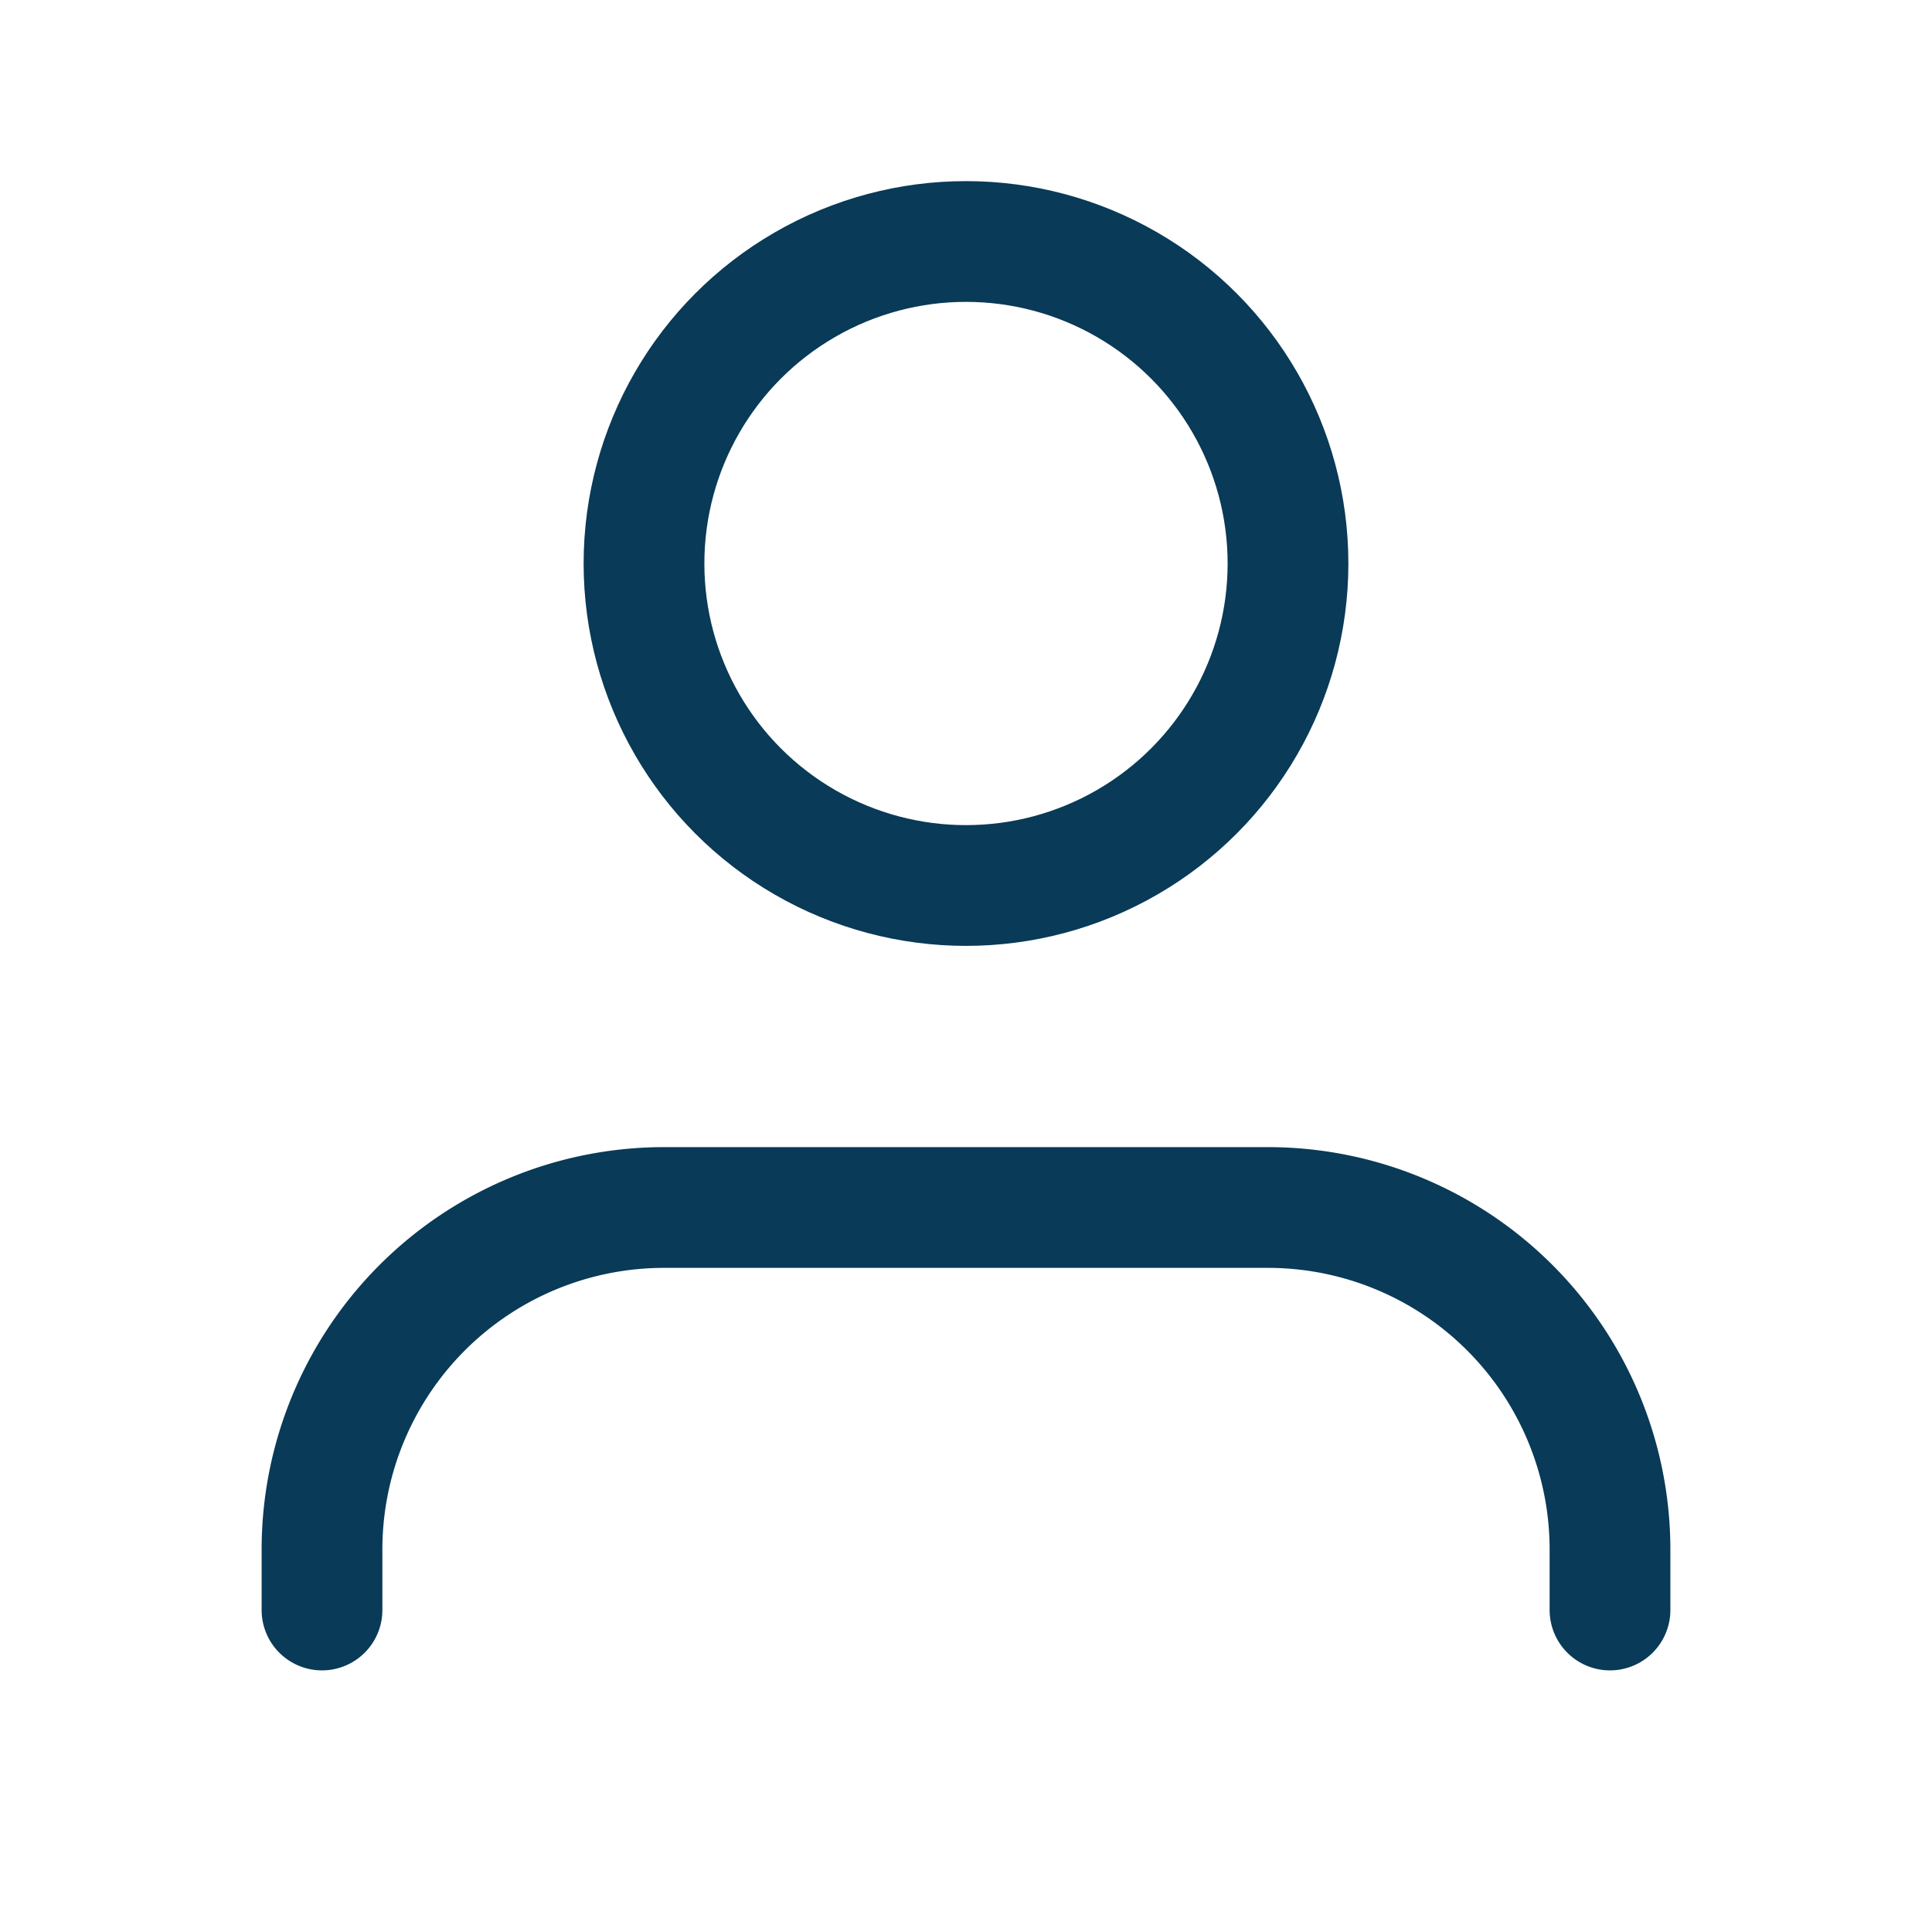 <svg width="24" height="24" xmlns="http://www.w3.org/2000/svg"><g fill="none" fill-rule="evenodd"><path d="M20 20v-.75A4.25 4.25 0 0 0 15.75 15h-7.5A4.25 4.25 0 0 0 4 19.25V20" stroke="#093A57" stroke-width="1.5" stroke-linecap="round" stroke-linejoin="round"/><circle stroke="#093A57" stroke-width="1.5" stroke-linecap="round" stroke-linejoin="round" cx="12" cy="7" r="4"/><path d="M0 0h24v24H0z"/></g></svg>